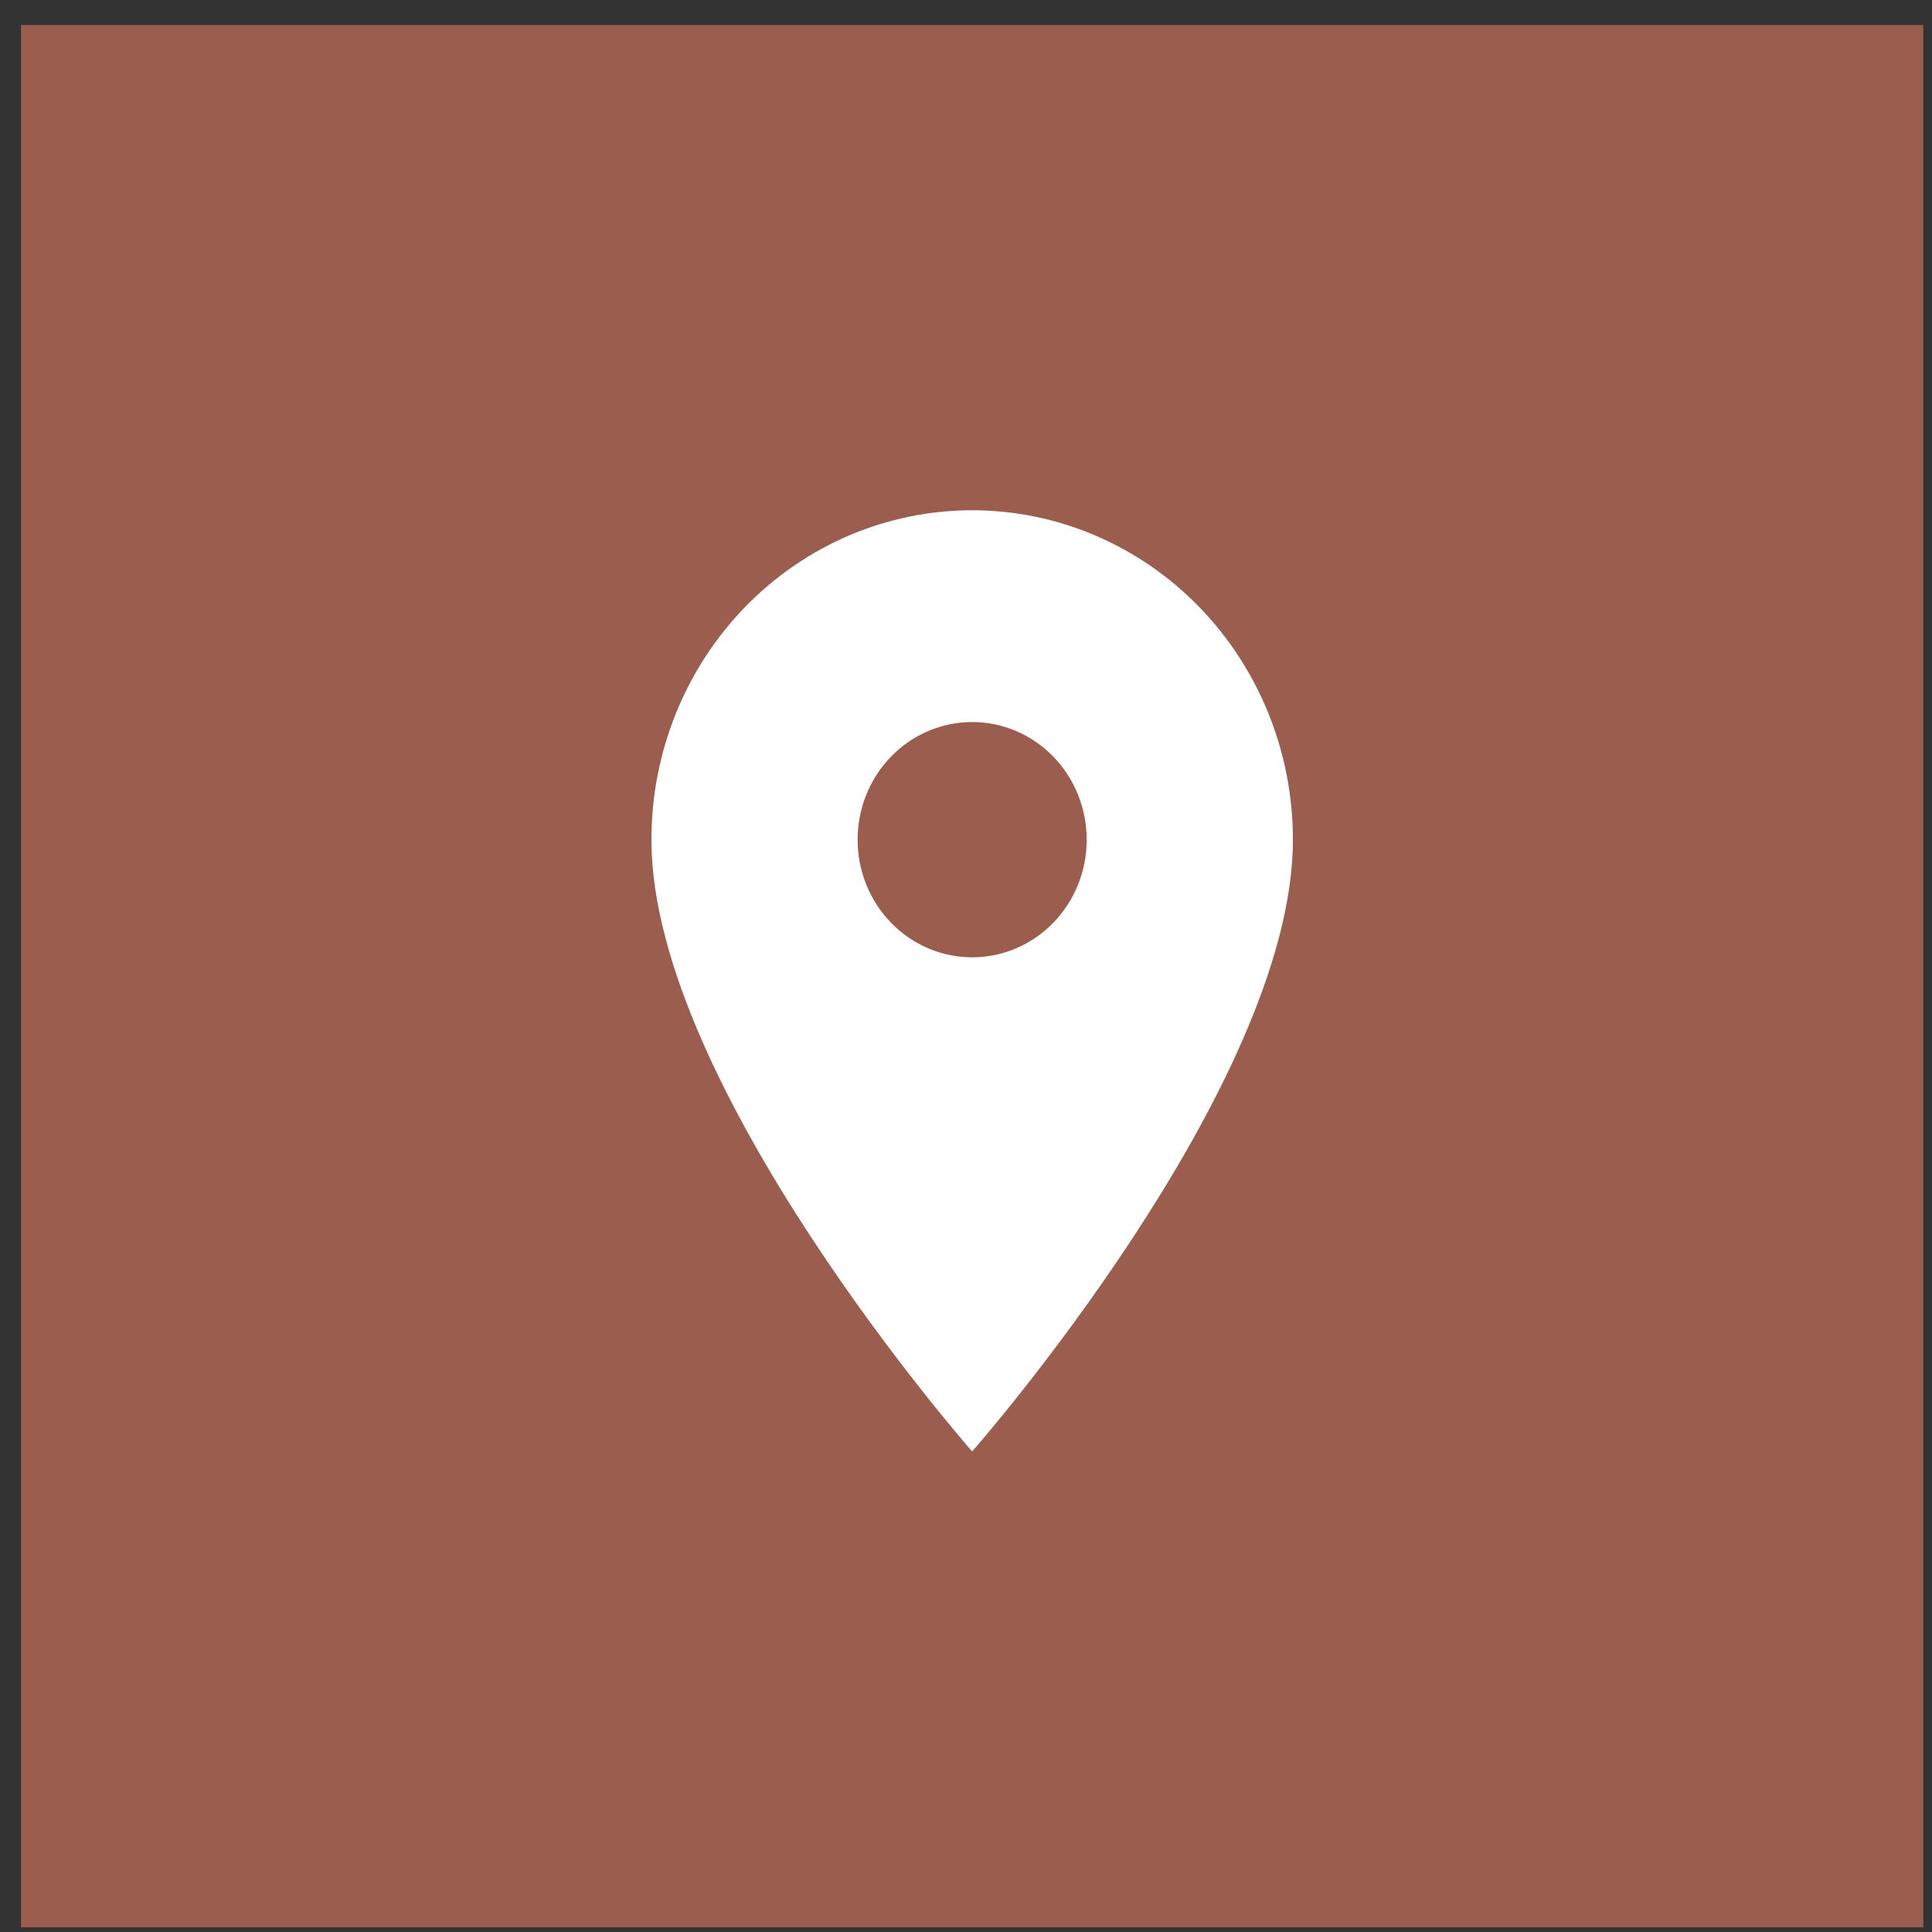 <svg width="65" height="65" viewBox="0 0 65 65" fill="none" xmlns="http://www.w3.org/2000/svg">
<rect x="0" y="0" width="65" height="65" fill="#333333" stroke="none"/>
<rect x="0.707" y="0.842" width="64" height="64" fill="#9B5D4E"/>
<path d="M32.707 32.208C31.685 32.208 30.705 31.791 29.982 31.049C29.259 30.307 28.853 29.3 28.853 28.25C28.853 27.2 29.259 26.193 29.982 25.451C30.705 24.709 31.685 24.292 32.707 24.292C33.73 24.292 34.71 24.709 35.433 25.451C36.155 26.193 36.561 27.2 36.561 28.25C36.561 28.77 36.462 29.285 36.268 29.765C36.074 30.245 35.791 30.681 35.433 31.049C35.075 31.417 34.65 31.708 34.182 31.907C33.715 32.106 33.213 32.208 32.707 32.208ZM32.707 17.167C29.845 17.167 27.1 18.334 25.076 20.413C23.053 22.491 21.916 25.311 21.916 28.25C21.916 36.563 32.707 48.833 32.707 48.833C32.707 48.833 43.499 36.563 43.499 28.25C43.499 25.311 42.362 22.491 40.338 20.413C38.314 18.334 35.569 17.167 32.707 17.167Z" fill="white"/>
</svg>
